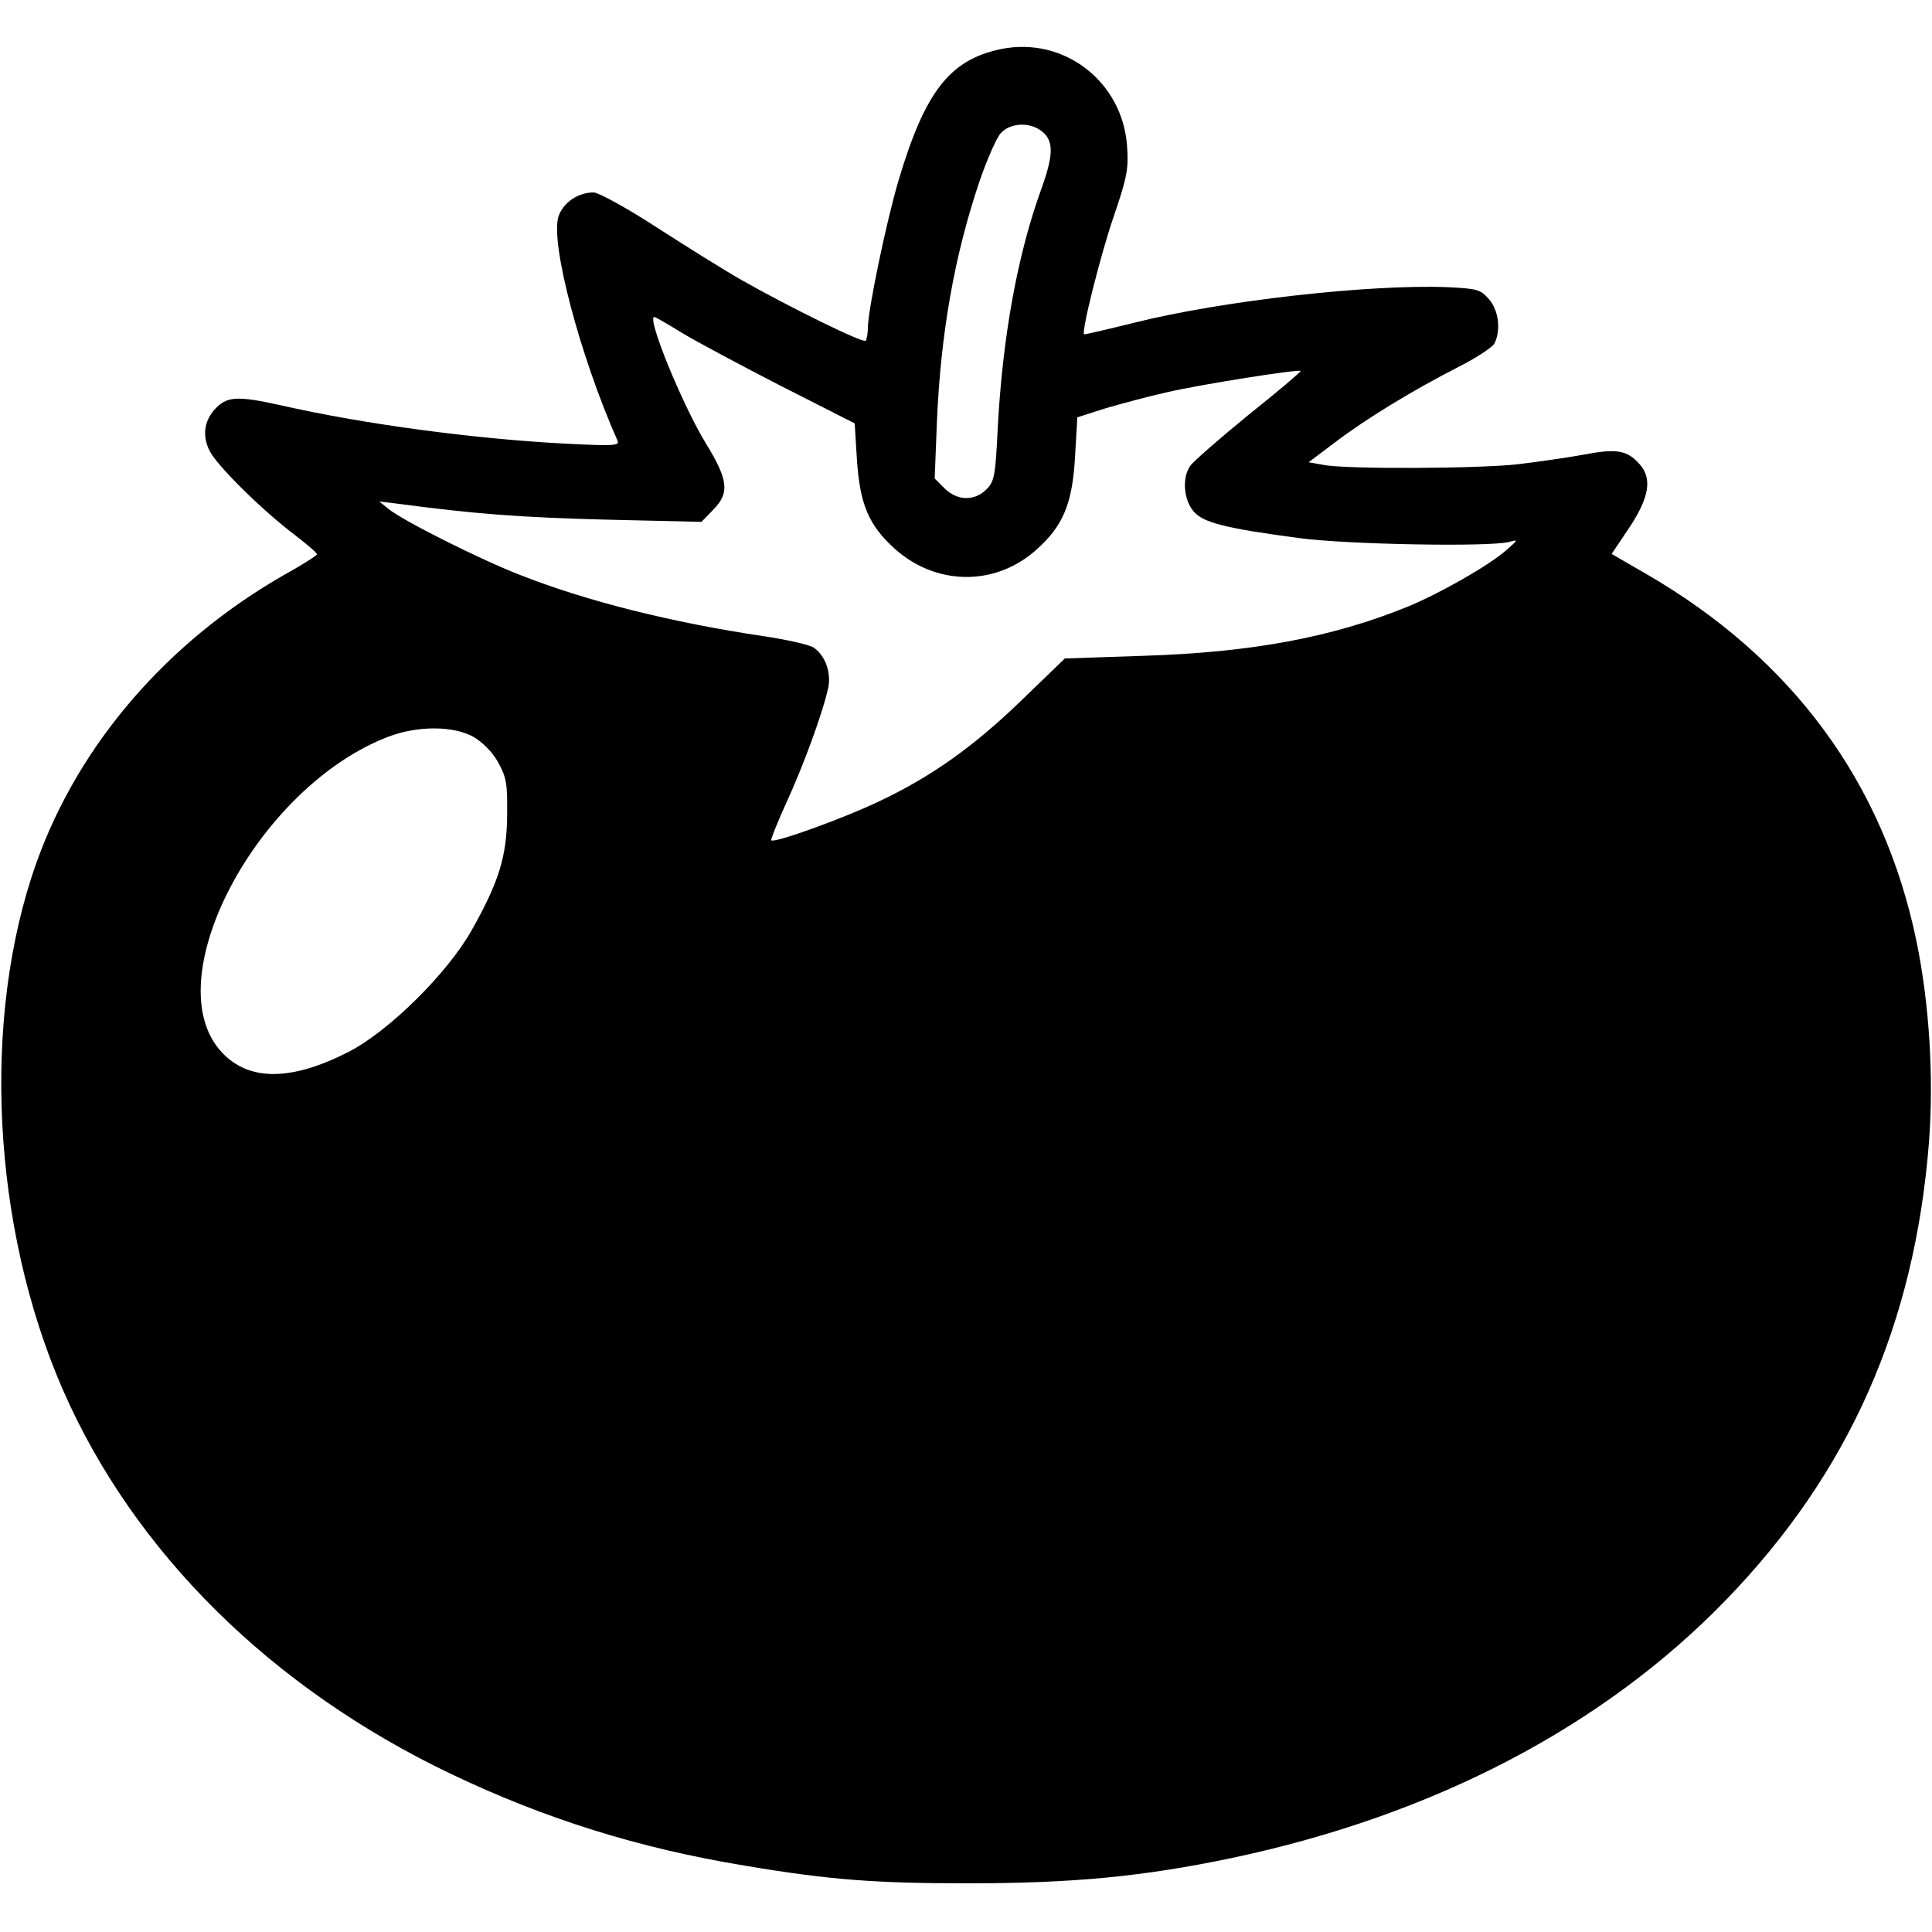 <?xml version="1.0" standalone="no"?>
<!DOCTYPE svg PUBLIC "-//W3C//DTD SVG 20010904//EN"
 "http://www.w3.org/TR/2001/REC-SVG-20010904/DTD/svg10.dtd">
<svg version="1.0" xmlns="http://www.w3.org/2000/svg"
 width="512pt" height="512pt" viewBox="0 0 512 512"
 preserveAspectRatio="xMidYMid meet">
<g transform="translate(0,512) scale(0.1,-0.1)"
fill="#000000" stroke="none">
<path d="M2653 4990 c-136 -28 -202 -113 -272 -349 -32 -108 -81 -343 -81
-389 0 -16 -3 -31 -6 -35 -7 -7 -204 90 -329 161 -44 25 -145 88 -224 139 -80
52 -155 93 -168 93 -41 0 -81 -27 -93 -64 -22 -69 56 -367 157 -595 5 -12 -15
-13 -133 -7 -239 12 -536 51 -760 102 -118 26 -143 24 -176 -12 -27 -31 -32
-69 -13 -108 19 -39 139 -158 228 -225 31 -24 57 -46 57 -50 0 -3 -39 -28 -86
-54 -310 -177 -545 -449 -657 -762 -147 -412 -119 -966 70 -1399 188 -429 551
-789 1028 -1017 249 -119 498 -197 778 -243 225 -38 348 -47 592 -47 278 0
465 18 699 67 535 113 985 348 1311 685 325 336 499 728 537 1212 13 172 1
367 -33 532 -87 421 -329 750 -718 975 l-90 52 47 70 c53 80 61 130 27 168
-33 37 -60 42 -149 25 -44 -8 -121 -19 -171 -25 -99 -12 -457 -14 -518 -2
l-39 7 69 52 c84 64 208 139 325 199 48 24 92 53 98 63 18 35 12 88 -14 118
-23 26 -30 28 -111 32 -205 8 -597 -36 -828 -94 -73 -18 -133 -32 -134 -31 -8
6 44 212 78 311 36 105 40 128 36 186 -11 172 -167 293 -334 259z m104 -215
c36 -25 36 -62 4 -152 -64 -175 -104 -393 -117 -639 -6 -126 -9 -140 -30 -161
-32 -32 -78 -30 -111 3 l-26 26 6 152 c10 232 46 437 112 633 20 59 46 118 57
130 25 27 73 30 105 8z m-950 -537 c38 -23 156 -86 263 -141 l195 -99 6 -97
c8 -118 31 -173 101 -236 109 -97 264 -99 372 -4 73 64 98 123 105 249 l6 104
75 24 c41 12 115 32 165 43 91 21 346 61 352 56 1 -2 -61 -55 -139 -117 -77
-63 -147 -124 -154 -135 -22 -31 -17 -90 9 -120 25 -30 84 -45 280 -71 125
-17 508 -24 557 -10 24 7 23 5 -7 -21 -46 -41 -176 -115 -263 -151 -200 -81
-412 -121 -701 -130 l-207 -7 -114 -110 c-127 -123 -239 -203 -379 -269 -94
-45 -277 -111 -285 -103 -2 2 16 47 40 100 44 95 97 239 111 305 8 40 -8 85
-39 106 -13 8 -72 21 -132 30 -242 36 -467 92 -645 162 -106 41 -311 144 -349
175 l-25 20 50 -6 c203 -27 322 -36 547 -42 l257 -6 30 31 c45 45 42 79 -19
178 -62 102 -157 334 -136 334 3 0 36 -19 73 -42z m-552 -1071 c24 -14 50 -40
65 -67 22 -40 25 -56 24 -140 -1 -109 -21 -176 -95 -307 -65 -114 -218 -265
-324 -320 -152 -78 -264 -79 -336 -3 -180 189 92 705 441 838 77 29 172 29
225 -1z"/>
</g>
</svg>
